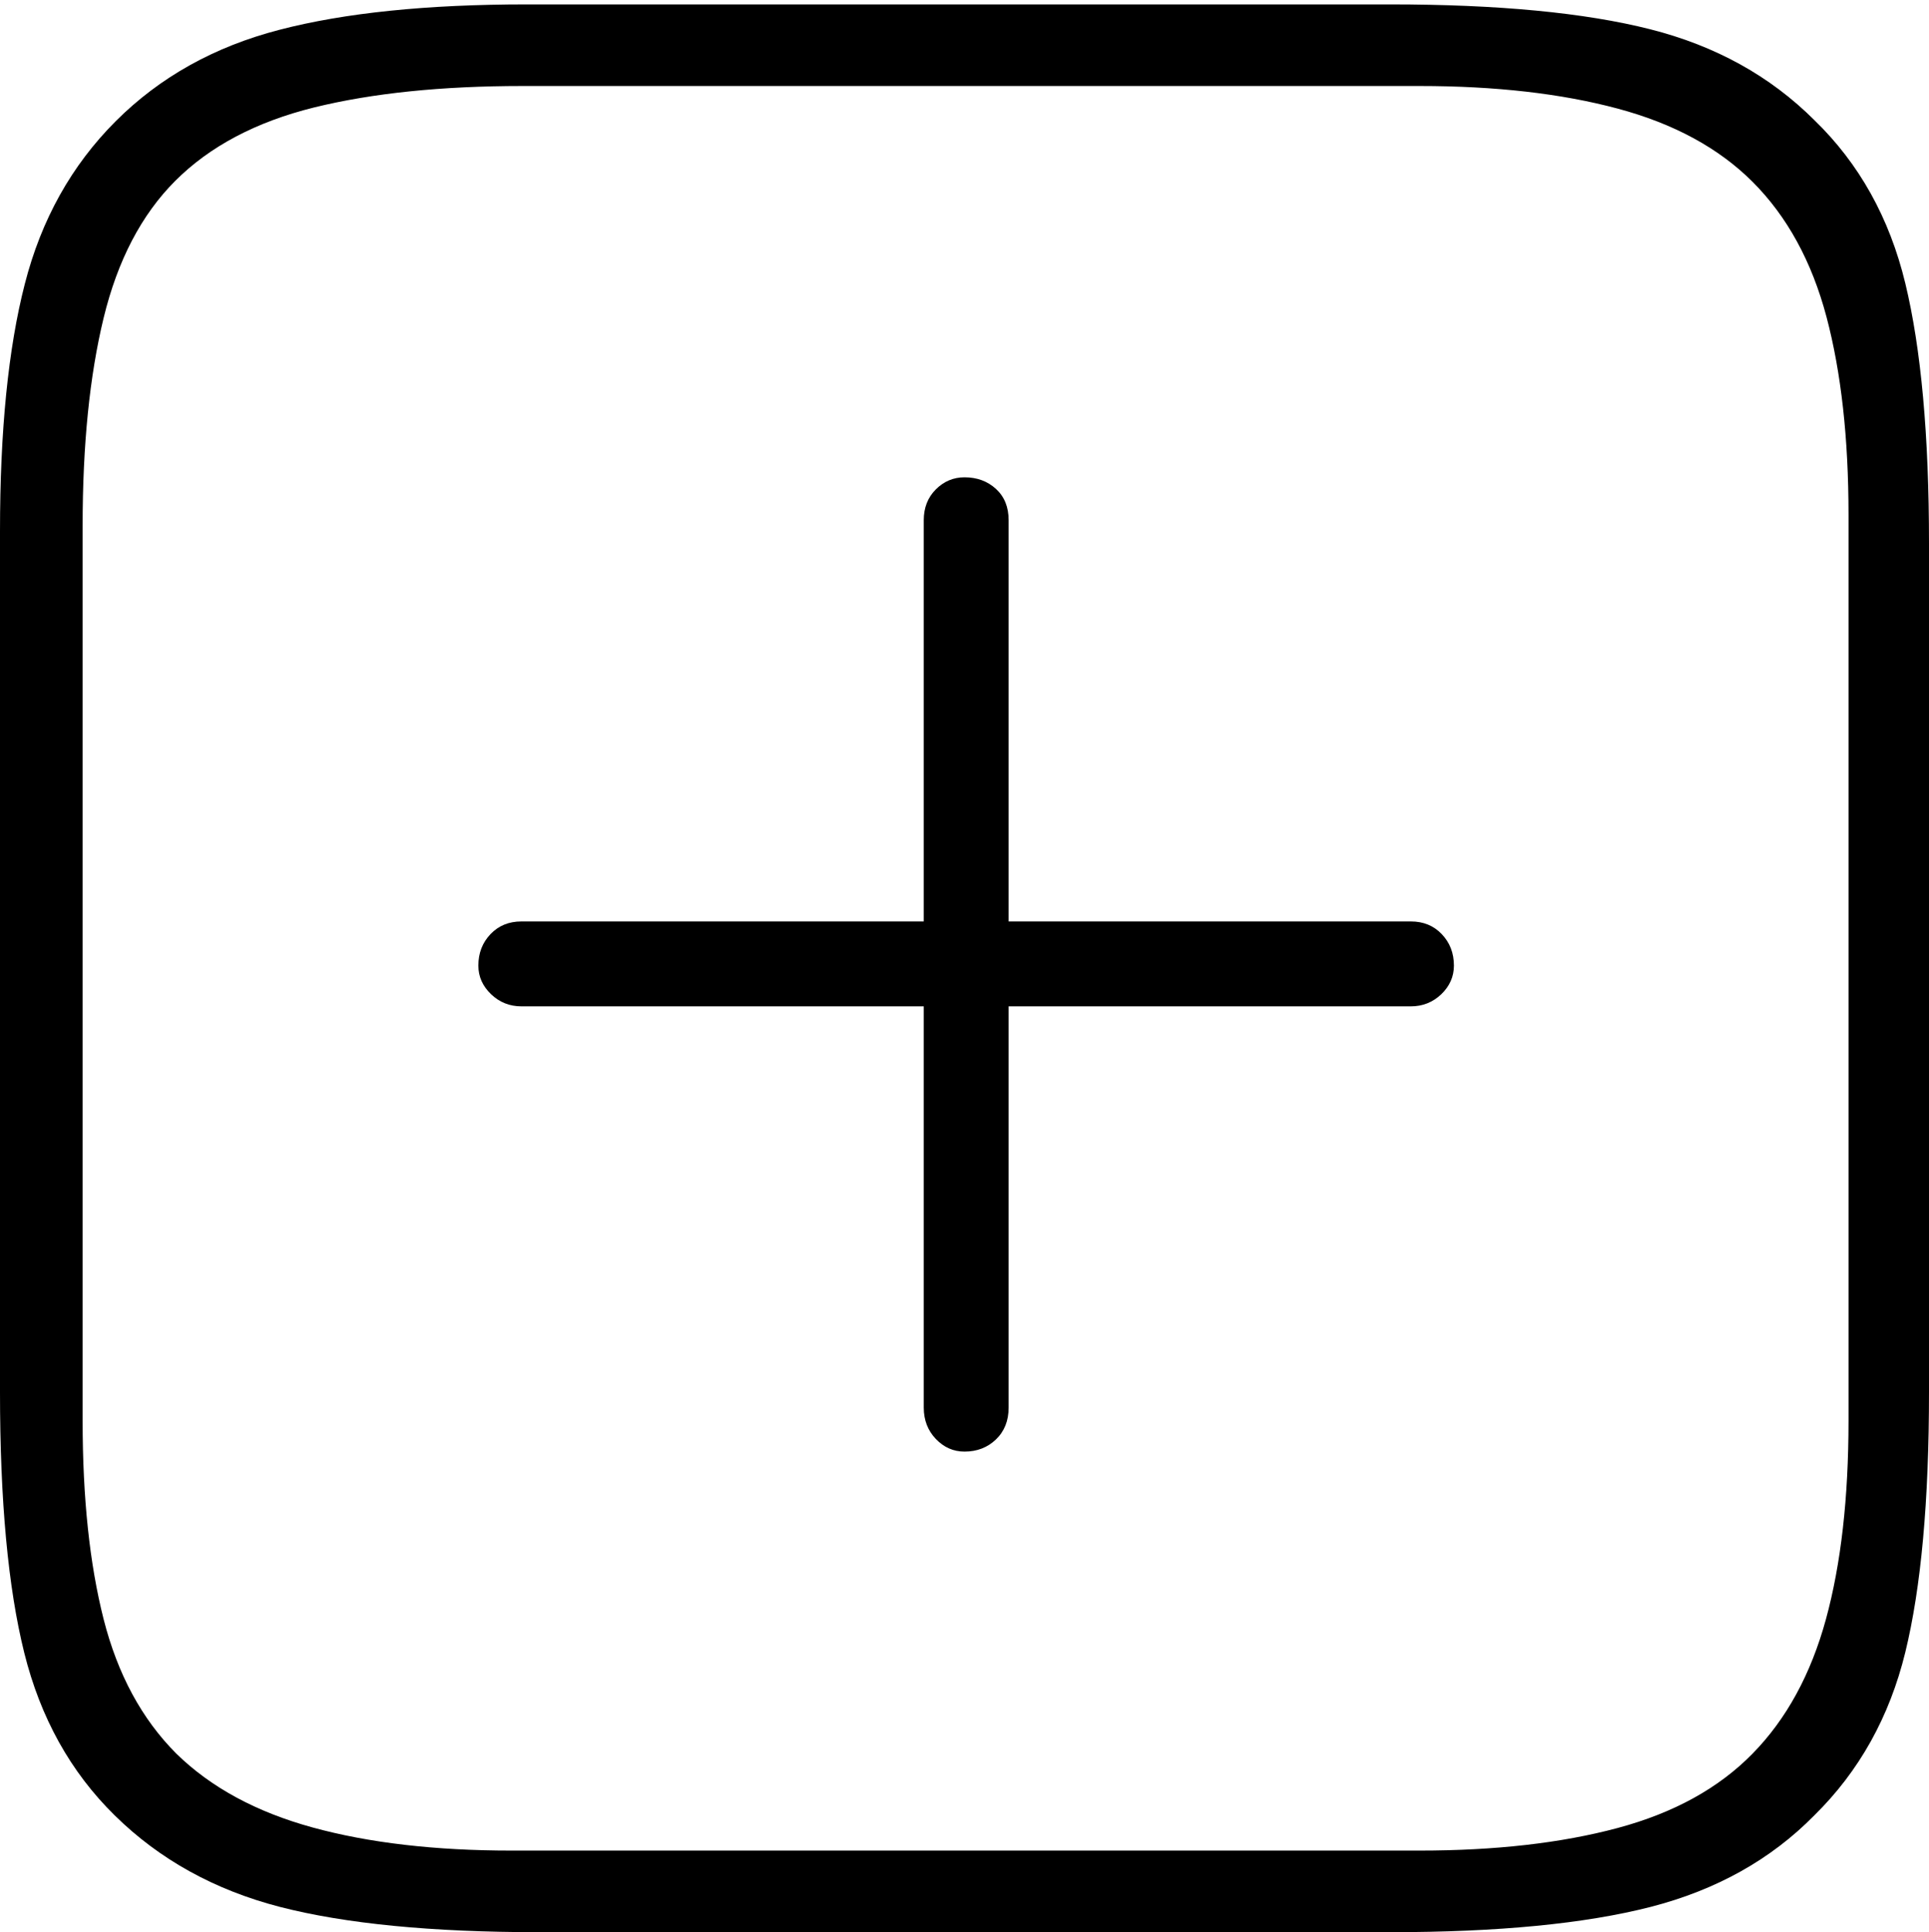 <?xml version="1.0" encoding="UTF-8"?>
<!--Generator: Apple Native CoreSVG 175-->
<!DOCTYPE svg
PUBLIC "-//W3C//DTD SVG 1.1//EN"
       "http://www.w3.org/Graphics/SVG/1.1/DTD/svg11.dtd">
<svg version="1.1" xmlns="http://www.w3.org/2000/svg" xmlns:xlink="http://www.w3.org/1999/xlink" width="17.09" height="17.119">
 <g>
  <rect height="17.119" opacity="0" width="17.09" x="0" y="0"/>
  <path d="M16.074 1.064Q15.488 0.479 14.619 0.259Q13.75 0.039 12.315 0.039L4.668 0.039Q3.34 0.039 2.476 0.264Q1.611 0.488 1.025 1.074Q0.439 1.66 0.22 2.515Q0 3.369 0 4.707L0 12.334Q0 13.779 0.215 14.644Q0.43 15.508 1.016 16.084Q1.611 16.67 2.48 16.895Q3.35 17.119 4.775 17.119L12.315 17.119Q13.75 17.119 14.624 16.895Q15.498 16.67 16.074 16.084Q16.67 15.498 16.88 14.639Q17.09 13.779 17.09 12.334L17.09 4.814Q17.09 3.379 16.88 2.51Q16.67 1.641 16.074 1.064ZM16.377 4.561L16.377 12.588Q16.377 13.613 16.177 14.346Q15.977 15.078 15.527 15.537Q15.078 15.996 14.331 16.196Q13.584 16.396 12.578 16.396L4.531 16.396Q3.516 16.396 2.769 16.191Q2.021 15.986 1.562 15.537Q1.104 15.078 0.918 14.346Q0.732 13.613 0.732 12.588L0.732 4.658Q0.732 3.584 0.918 2.817Q1.104 2.051 1.553 1.602Q2.012 1.143 2.783 0.952Q3.555 0.762 4.629 0.762L12.578 0.762Q13.584 0.762 14.331 0.962Q15.078 1.162 15.527 1.611Q15.986 2.07 16.182 2.808Q16.377 3.545 16.377 4.561ZM4.238 8.555Q4.238 8.701 4.351 8.809Q4.463 8.916 4.619 8.916L8.184 8.916L8.184 12.471Q8.184 12.637 8.291 12.749Q8.398 12.861 8.545 12.861Q8.711 12.861 8.823 12.754Q8.936 12.646 8.936 12.471L8.936 8.916L12.5 8.916Q12.656 8.916 12.769 8.809Q12.881 8.701 12.881 8.555Q12.881 8.389 12.773 8.276Q12.666 8.164 12.5 8.164L8.936 8.164L8.936 4.609Q8.936 4.434 8.823 4.331Q8.711 4.229 8.545 4.229Q8.398 4.229 8.291 4.336Q8.184 4.443 8.184 4.609L8.184 8.164L4.619 8.164Q4.453 8.164 4.346 8.276Q4.238 8.389 4.238 8.555Z" fill="#000000"/>
 </g>
</svg>
